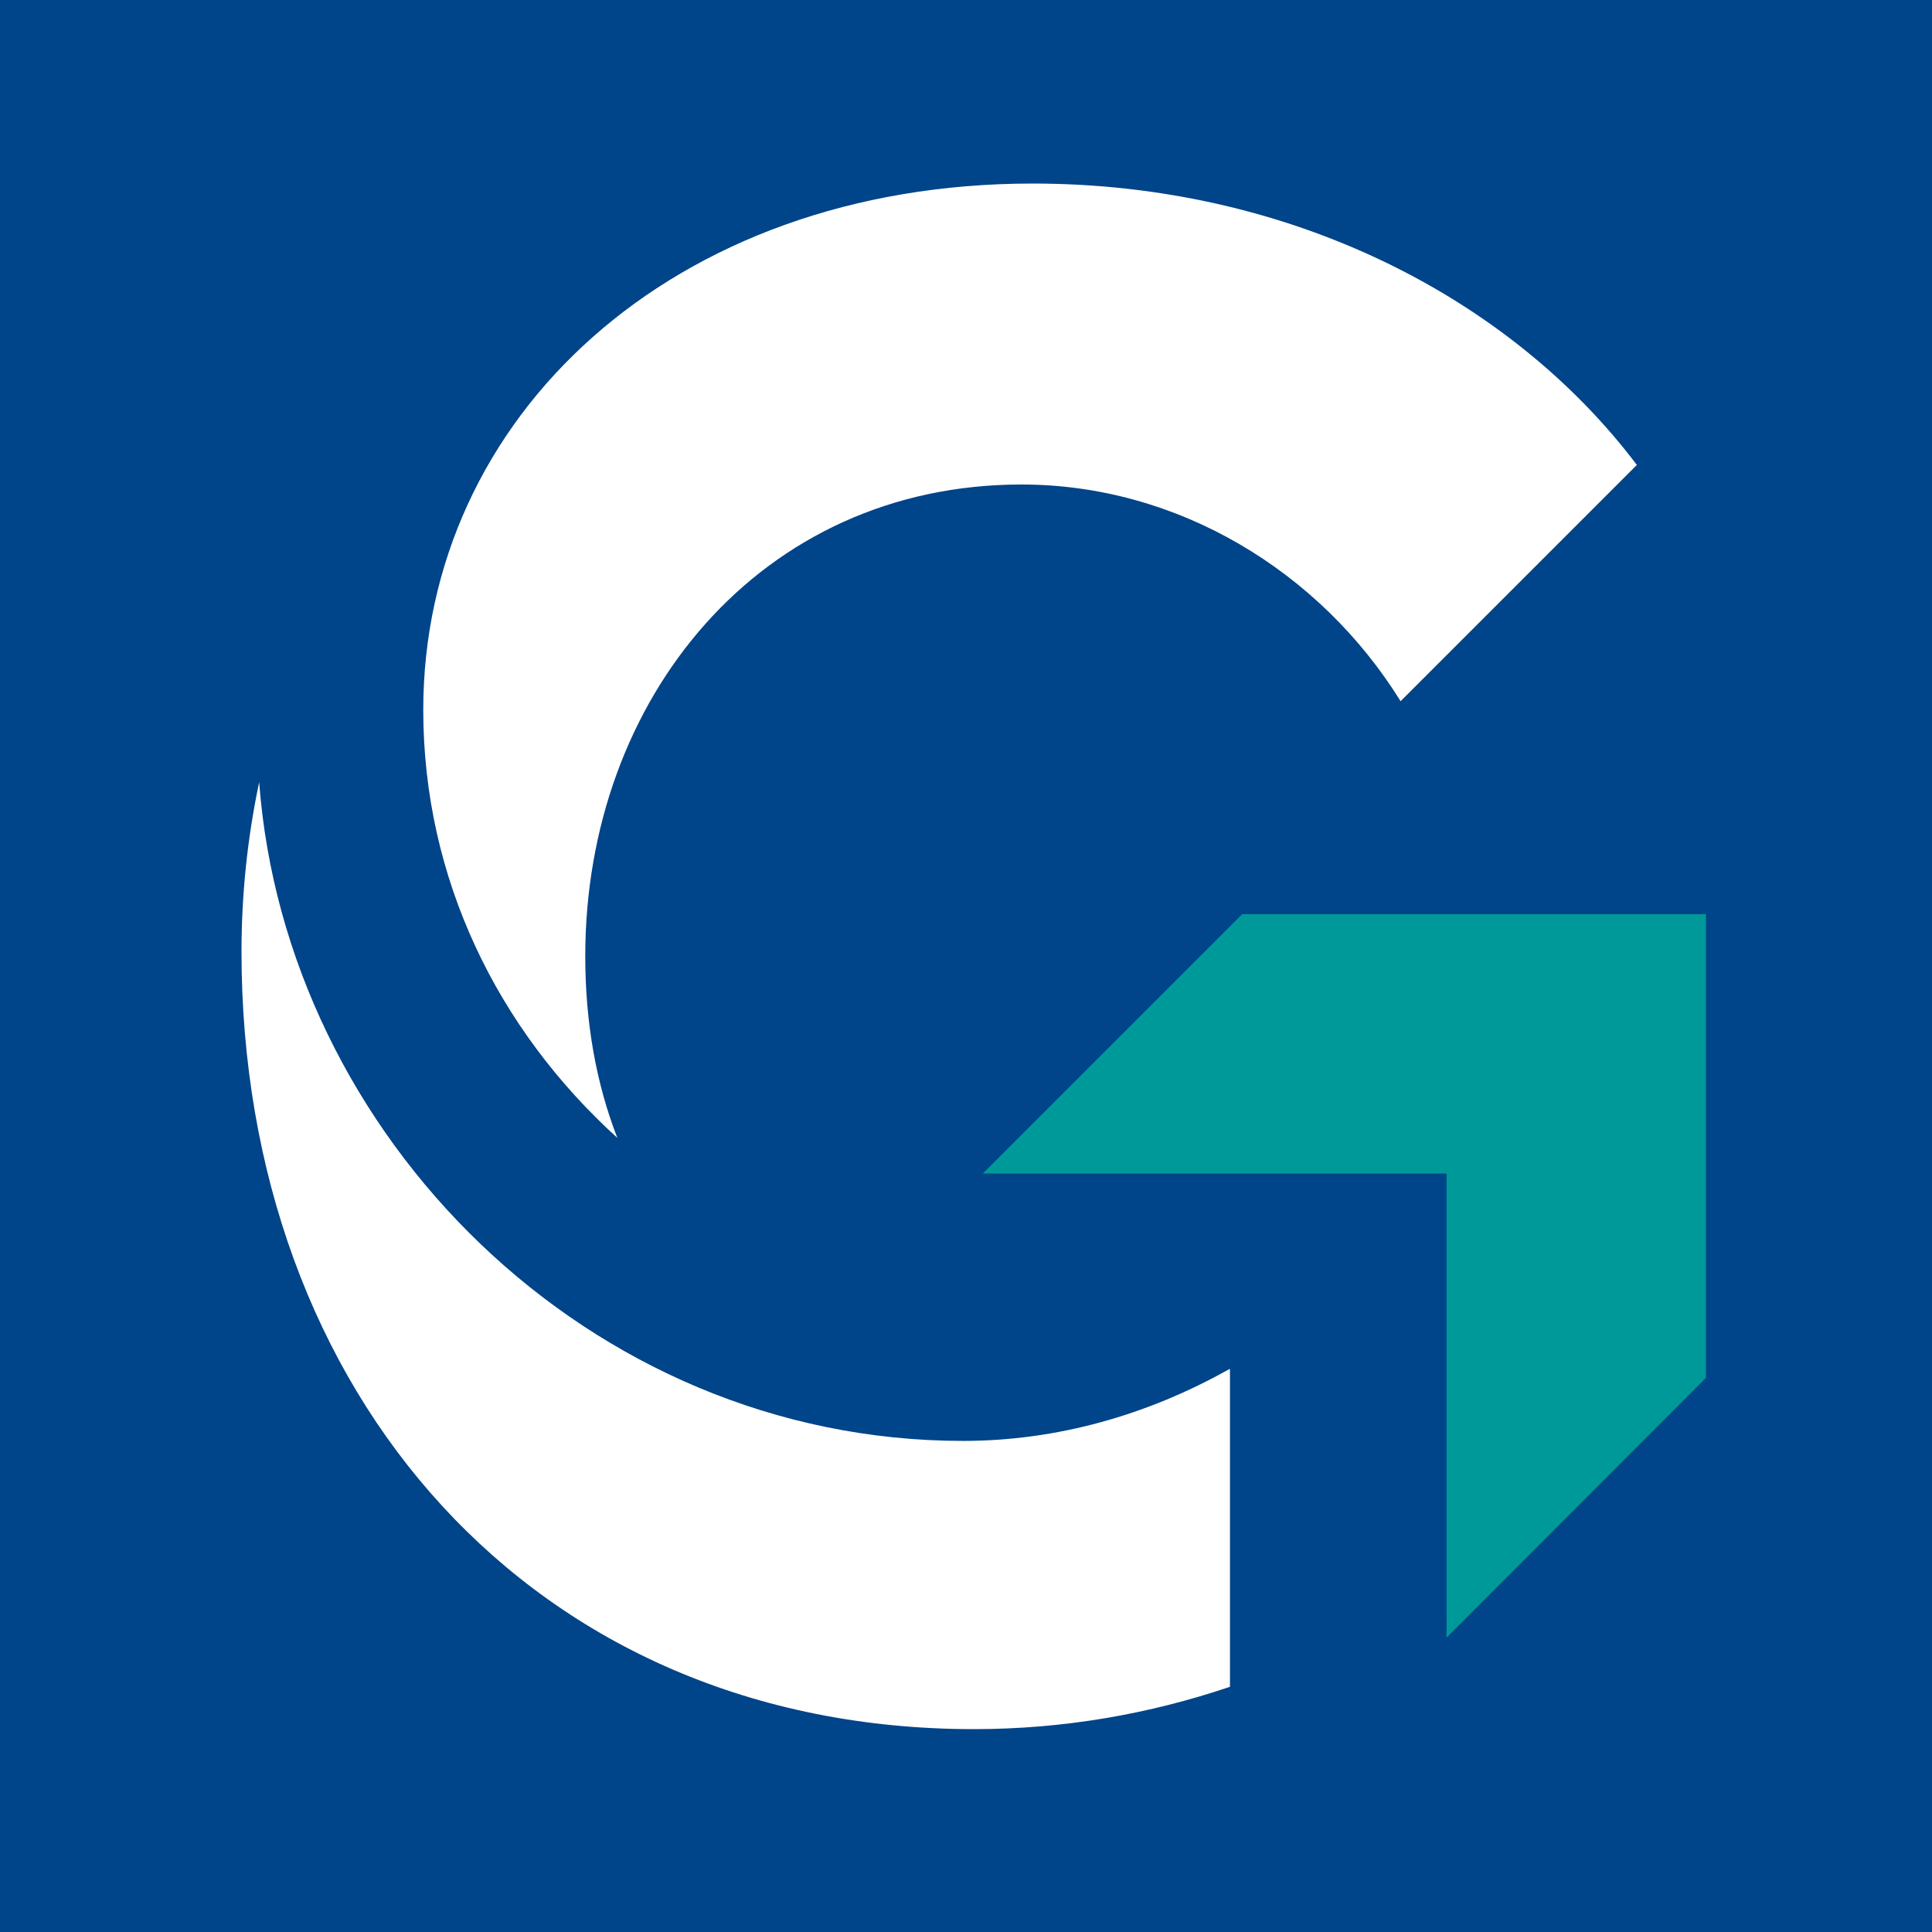 <svg version="1.1" viewBox="0 0 100 100" xmlns="http://www.w3.org/2000/svg">
	<rect width="100" height="100" fill="#004489"/>
	<polygon transform="matrix(2.128,0,0,2.128,9.797,7.776)" points="30.58 36.18 36.89 29.86 36.89 18.58 25.61 18.58 19.3 24.89 30.58 24.89" fill="#099"/>
	<path d="m63.641 70.857c-4.235 2.384-8.938 3.724-13.791 3.724-19.409 0-35.073-15.834-36.435-34.094-0.617 2.916-0.915 5.853-0.915 8.768 0 22.857 15.068 40.245 37.904 40.245 4.661 0 9.109-0.787 13.259-2.192v-16.43z" fill="#fff"/>
	<path d="m84.732 24.057-12.237 12.237c-4.171-6.725-11.535-11.216-19.622-11.216-13.514 0-22.58 11.088-22.58 24.411 0 3.469 0.575 6.619 1.66 9.407-6.193-5.619-10.045-13.408-10.045-22.155 0-15.11 12.854-27.241 31.54-27.241 13.323 0 24.751 5.917 31.285 14.578z" fill="#fff"/>
</svg>
